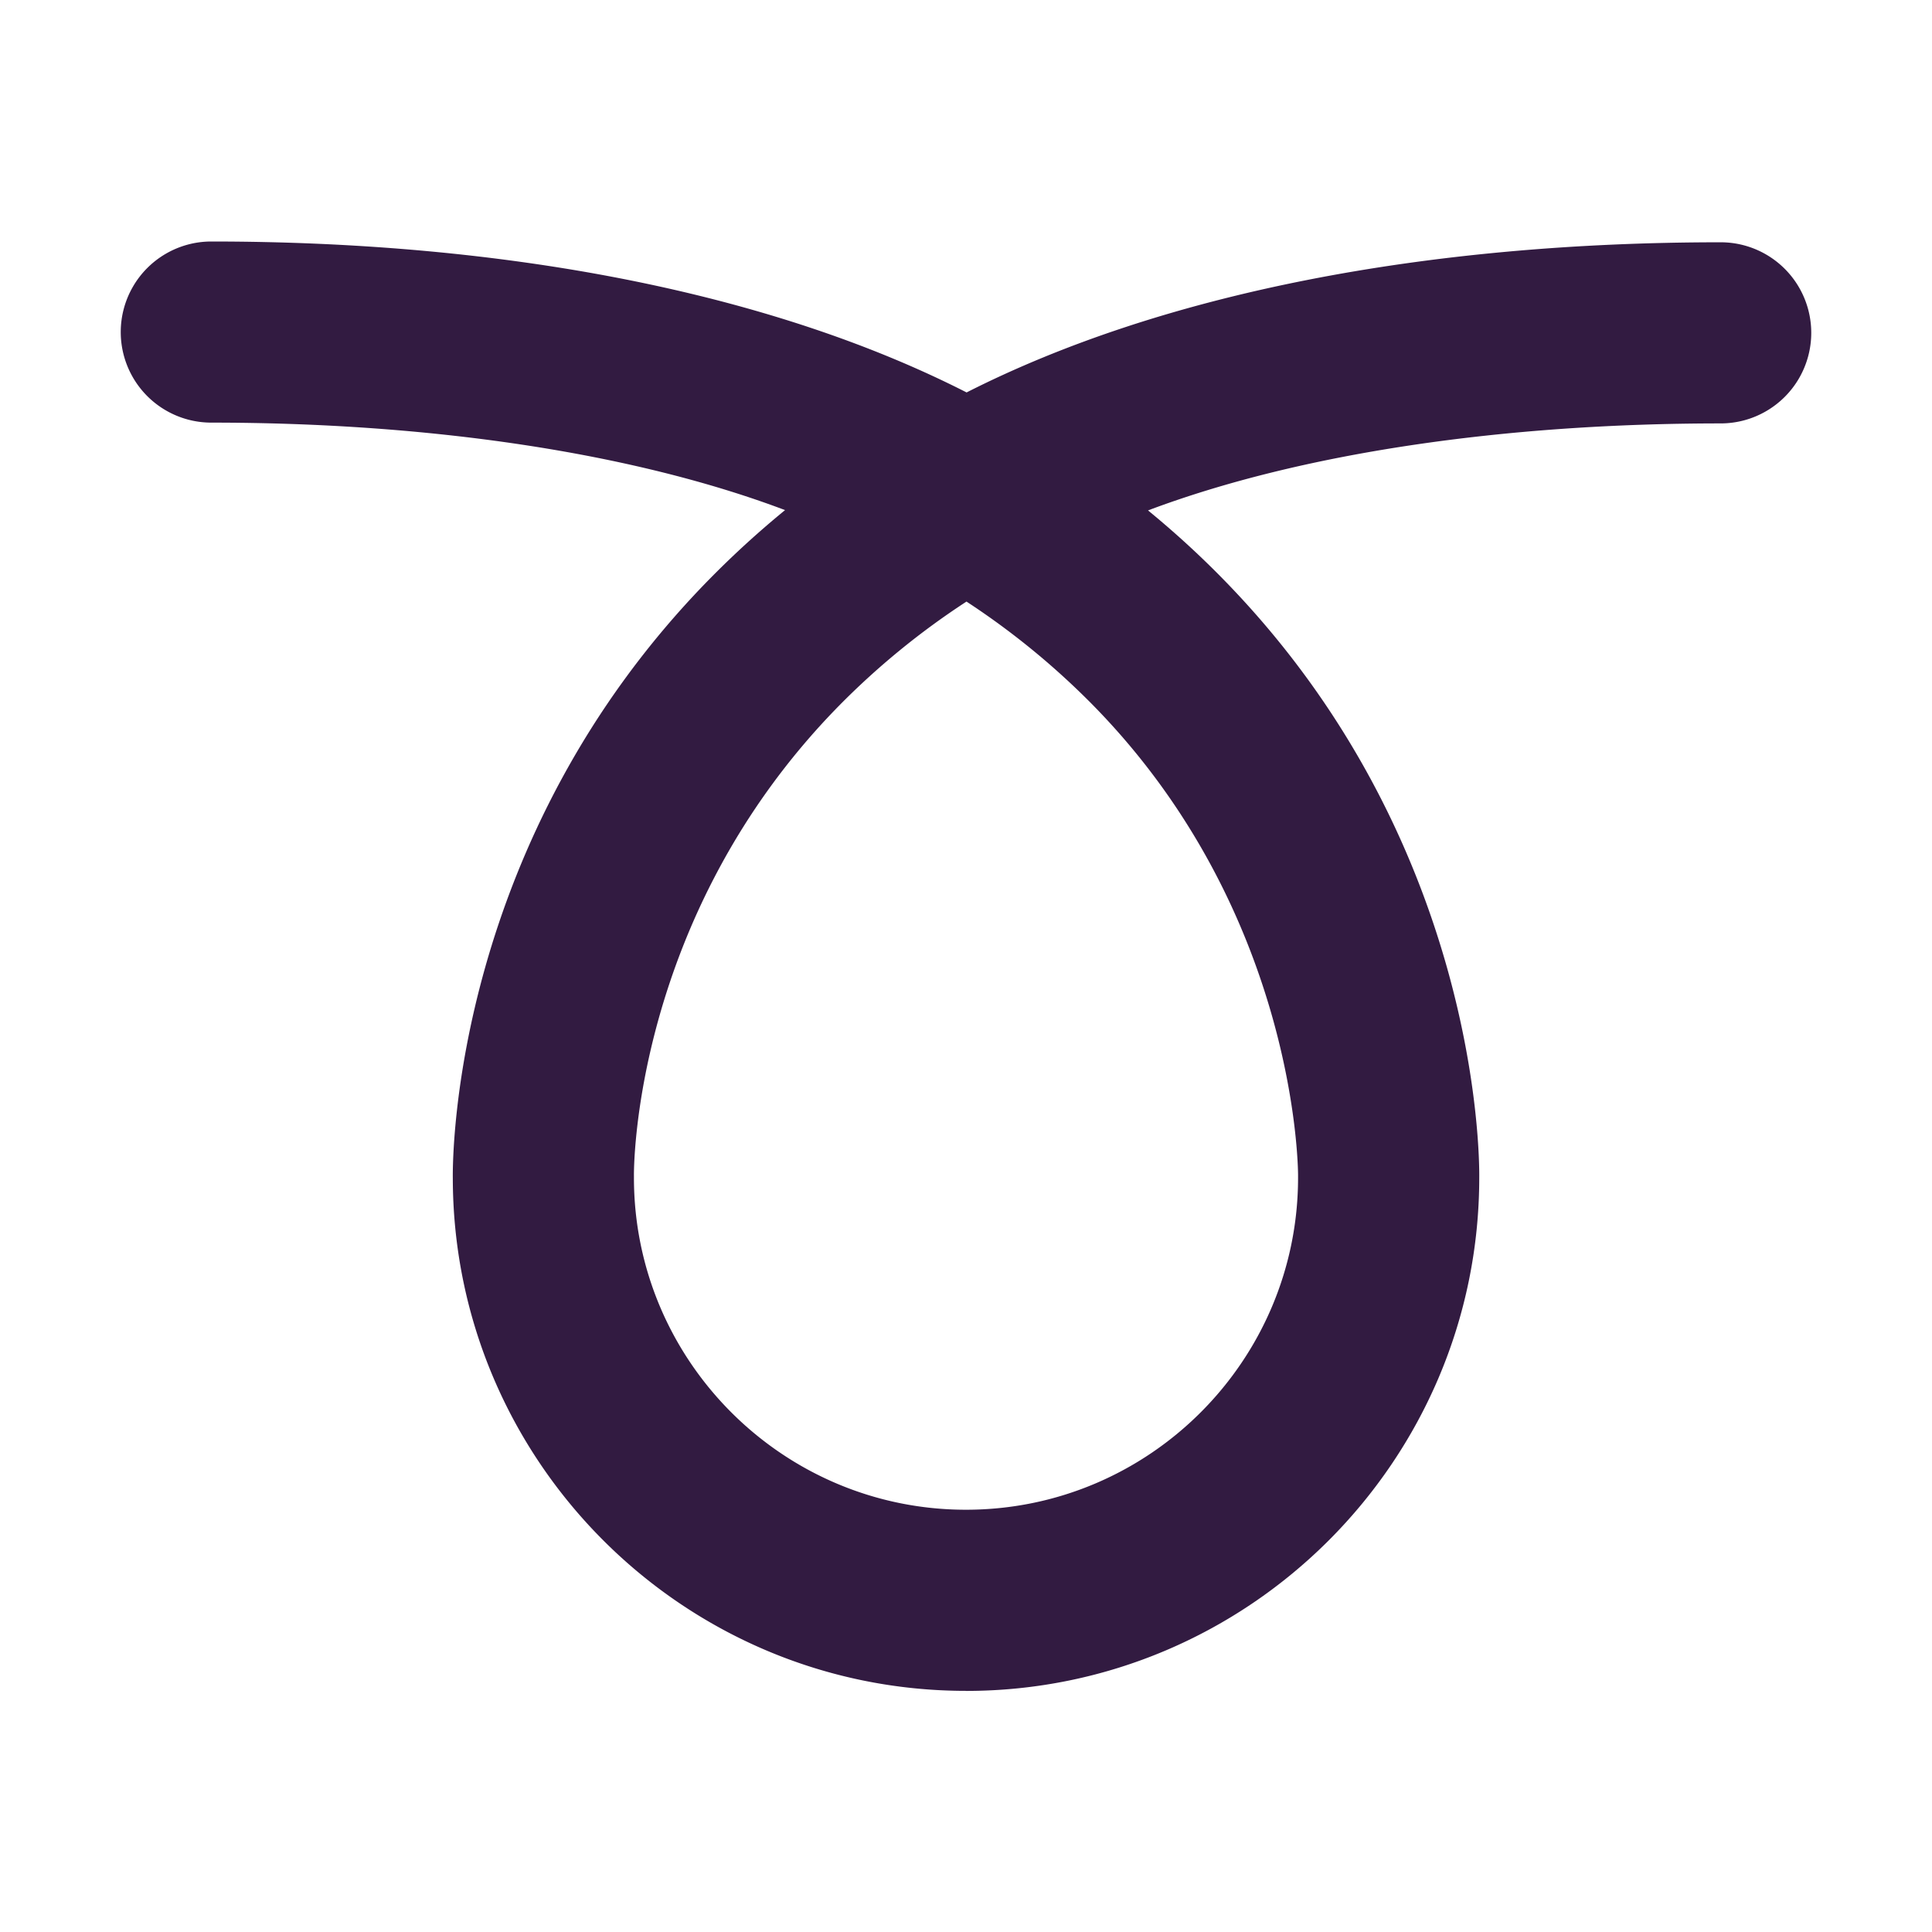 <svg xmlns="http://www.w3.org/2000/svg" width="32" height="32" fill="none" viewBox="0 0 32 32"><path fill="#321B41" d="M16 28.006c-4.683 0-8.494-3.807-8.5-8.49-.005-.413.024-5.612 4.245-9.918a15.61 15.61 0 0 1 1.258-1.149C10.453 7.486 7.078 7 3.5 7a1.5 1.5 0 0 1 0-3c4.867 0 9.25.839 12.51 2.5 3.257-1.653 7.633-2.487 12.49-2.487a1.5 1.5 0 0 1 0 3c-3.571 0-6.939.483-9.485 1.441.434.356.846.732 1.236 1.13 4.221 4.306 4.254 9.505 4.25 9.92v.003c-.001 4.686-3.814 8.5-8.501 8.5Zm.008-18.042a12.673 12.673 0 0 0-2.12 1.734c-3.433 3.503-3.389 7.736-3.388 7.778v.03c0 3.033 2.467 5.5 5.5 5.5 3.032 0 5.5-2.467 5.5-5.5v-.038c0-.154-.04-4.397-3.43-7.822a12.687 12.687 0 0 0-2.062-1.682Z"/></svg>